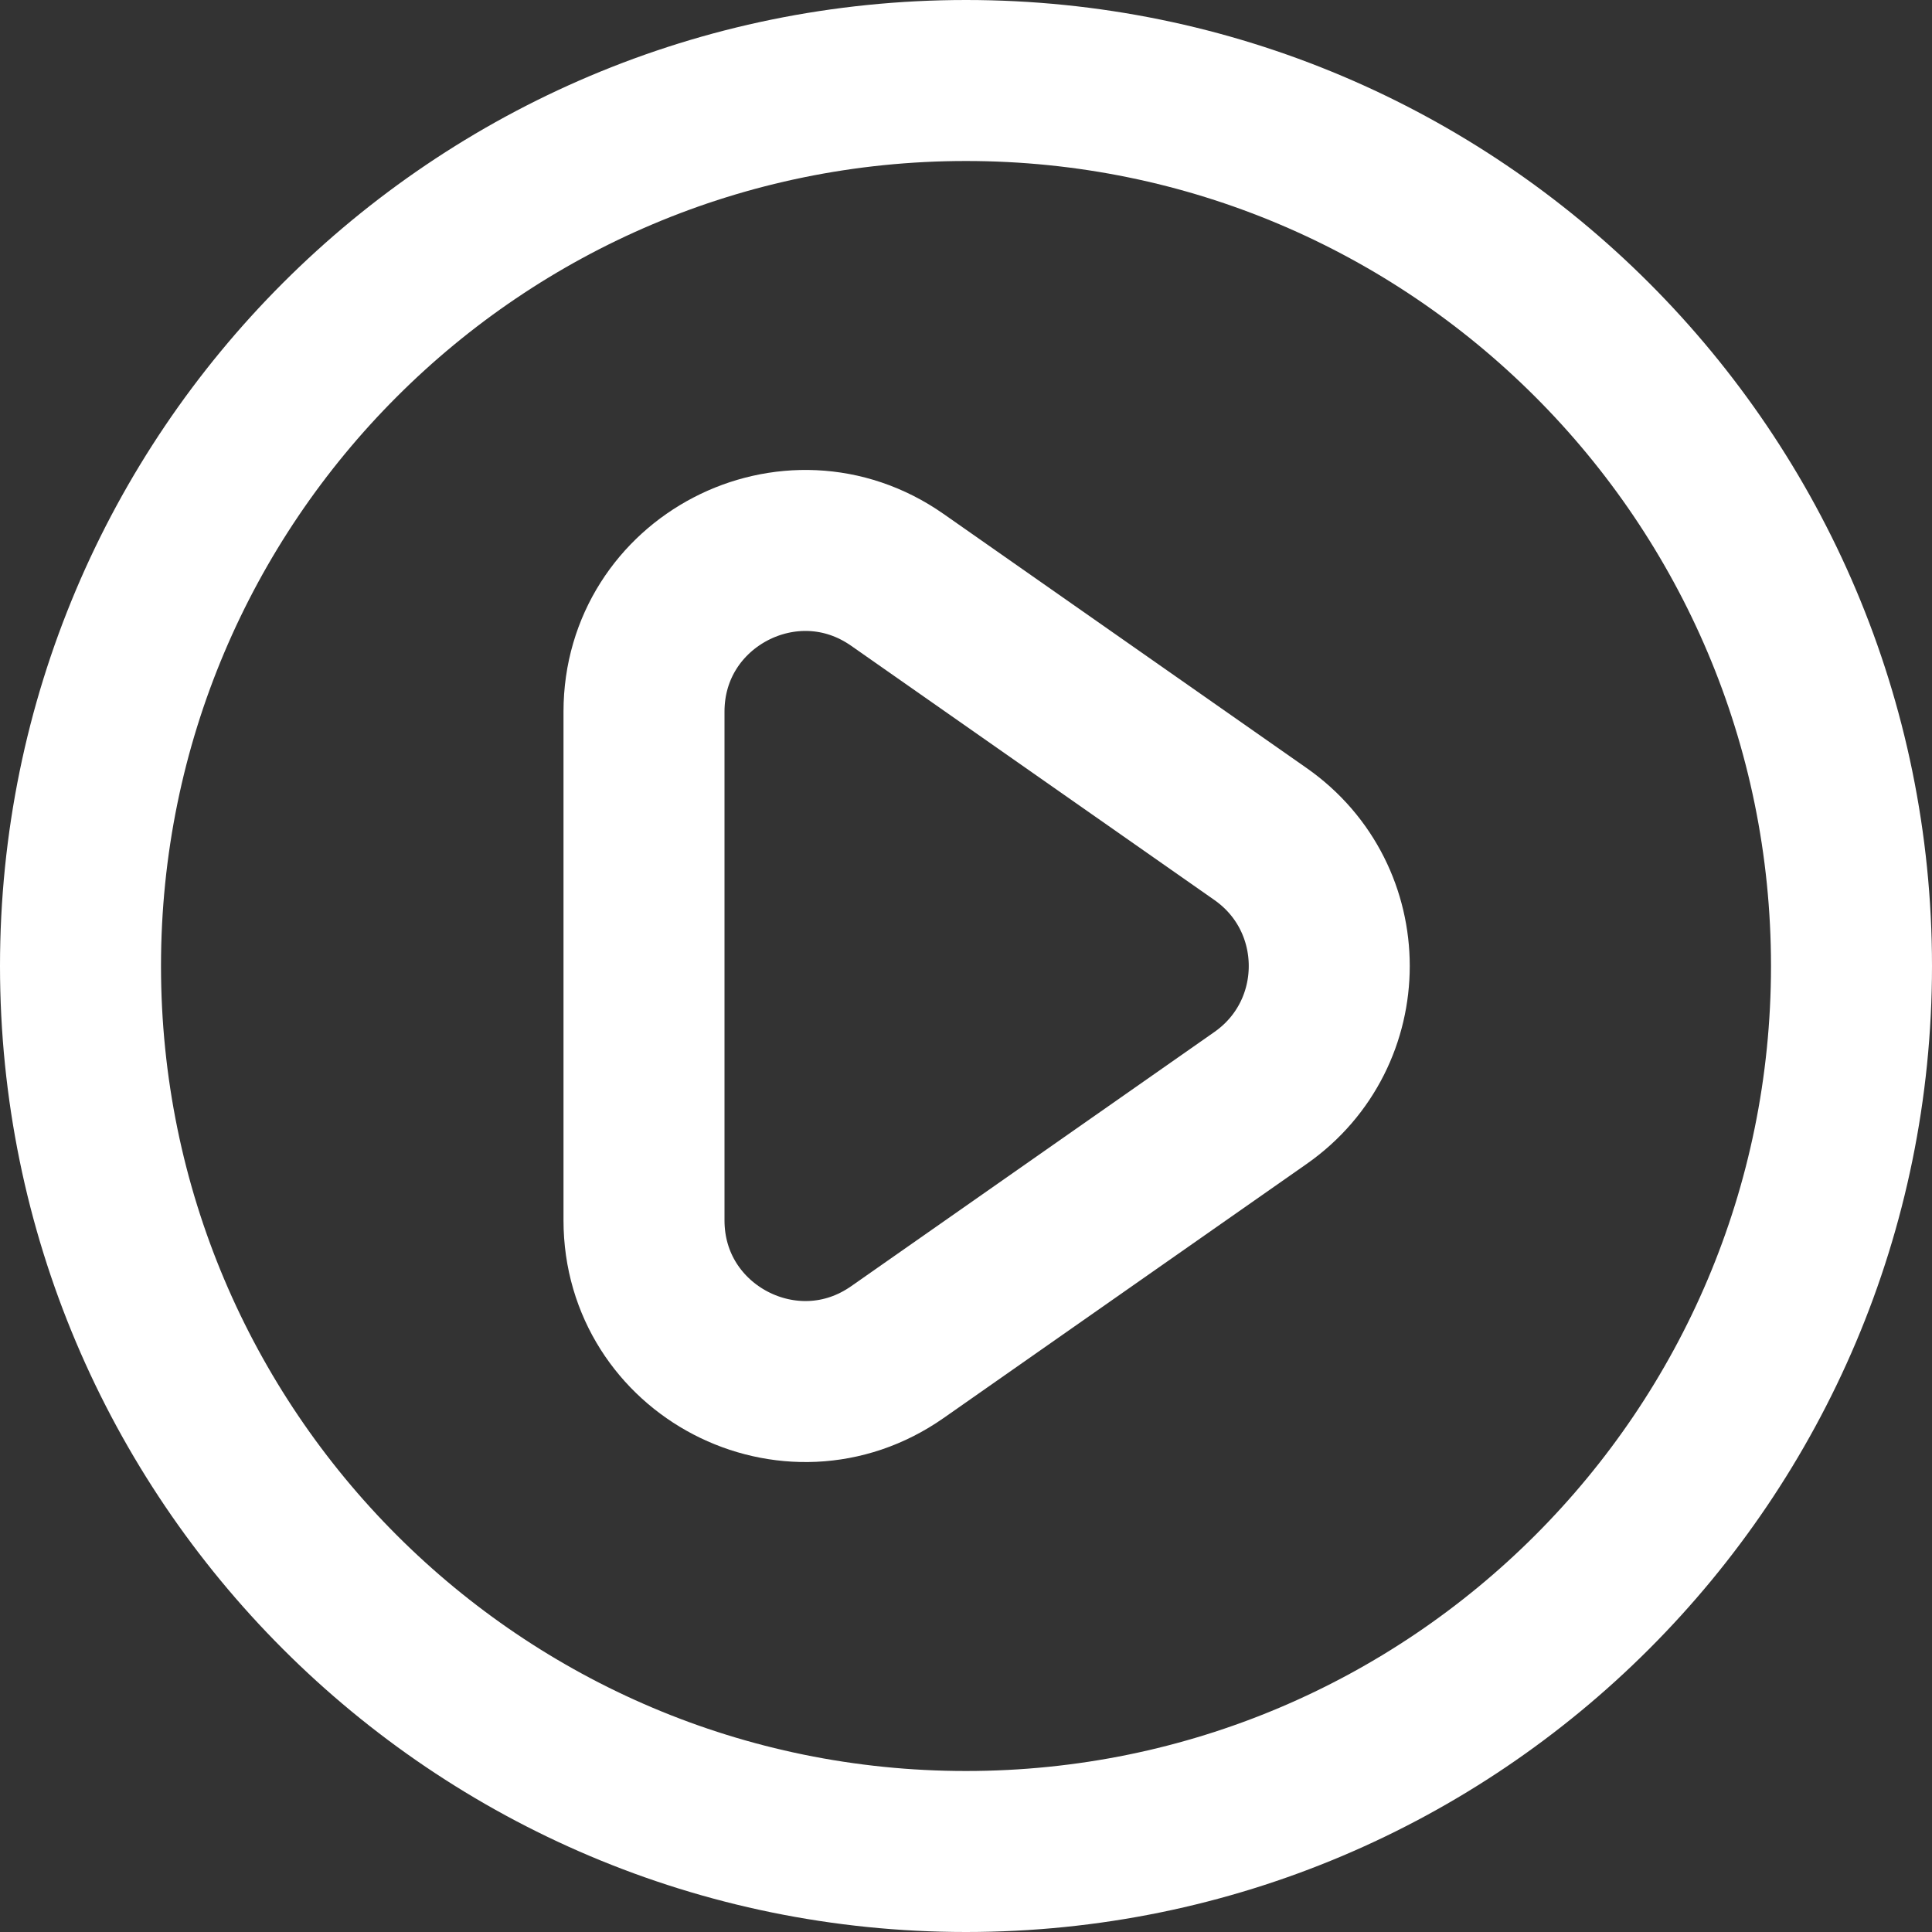 <svg width="24" height="24" viewBox="0 0 24 24" fill="none" xmlns="http://www.w3.org/2000/svg">
<rect x="0" y="0" width="24" height="24" fill="#333333" stroke="none"/>
<g clip-path="url(#clip0_41_617)">
<path d="M23 12C23 18.075 18.075 23 12 23C5.925 23 1 18.075 1 12C1 5.925 5.925 1 12 1C18.075 1 23 5.925 23 12Z" stroke="white" stroke-width="2" stroke-linecap="round"/>
<path d="M8 15.159V8.841C8 7.223 9.821 6.275 11.147 7.203L15.659 10.361C16.797 11.158 16.797 12.842 15.659 13.639L11.147 16.797C9.821 17.725 8 16.777 8 15.159Z" stroke="white" stroke-width="2" stroke-linecap="round"/>
</g>
<defs>
<clipPath id="clip0_41_617">
<rect width="24" height="24" fill="white"/>
</clipPath>
</defs>
</svg>
